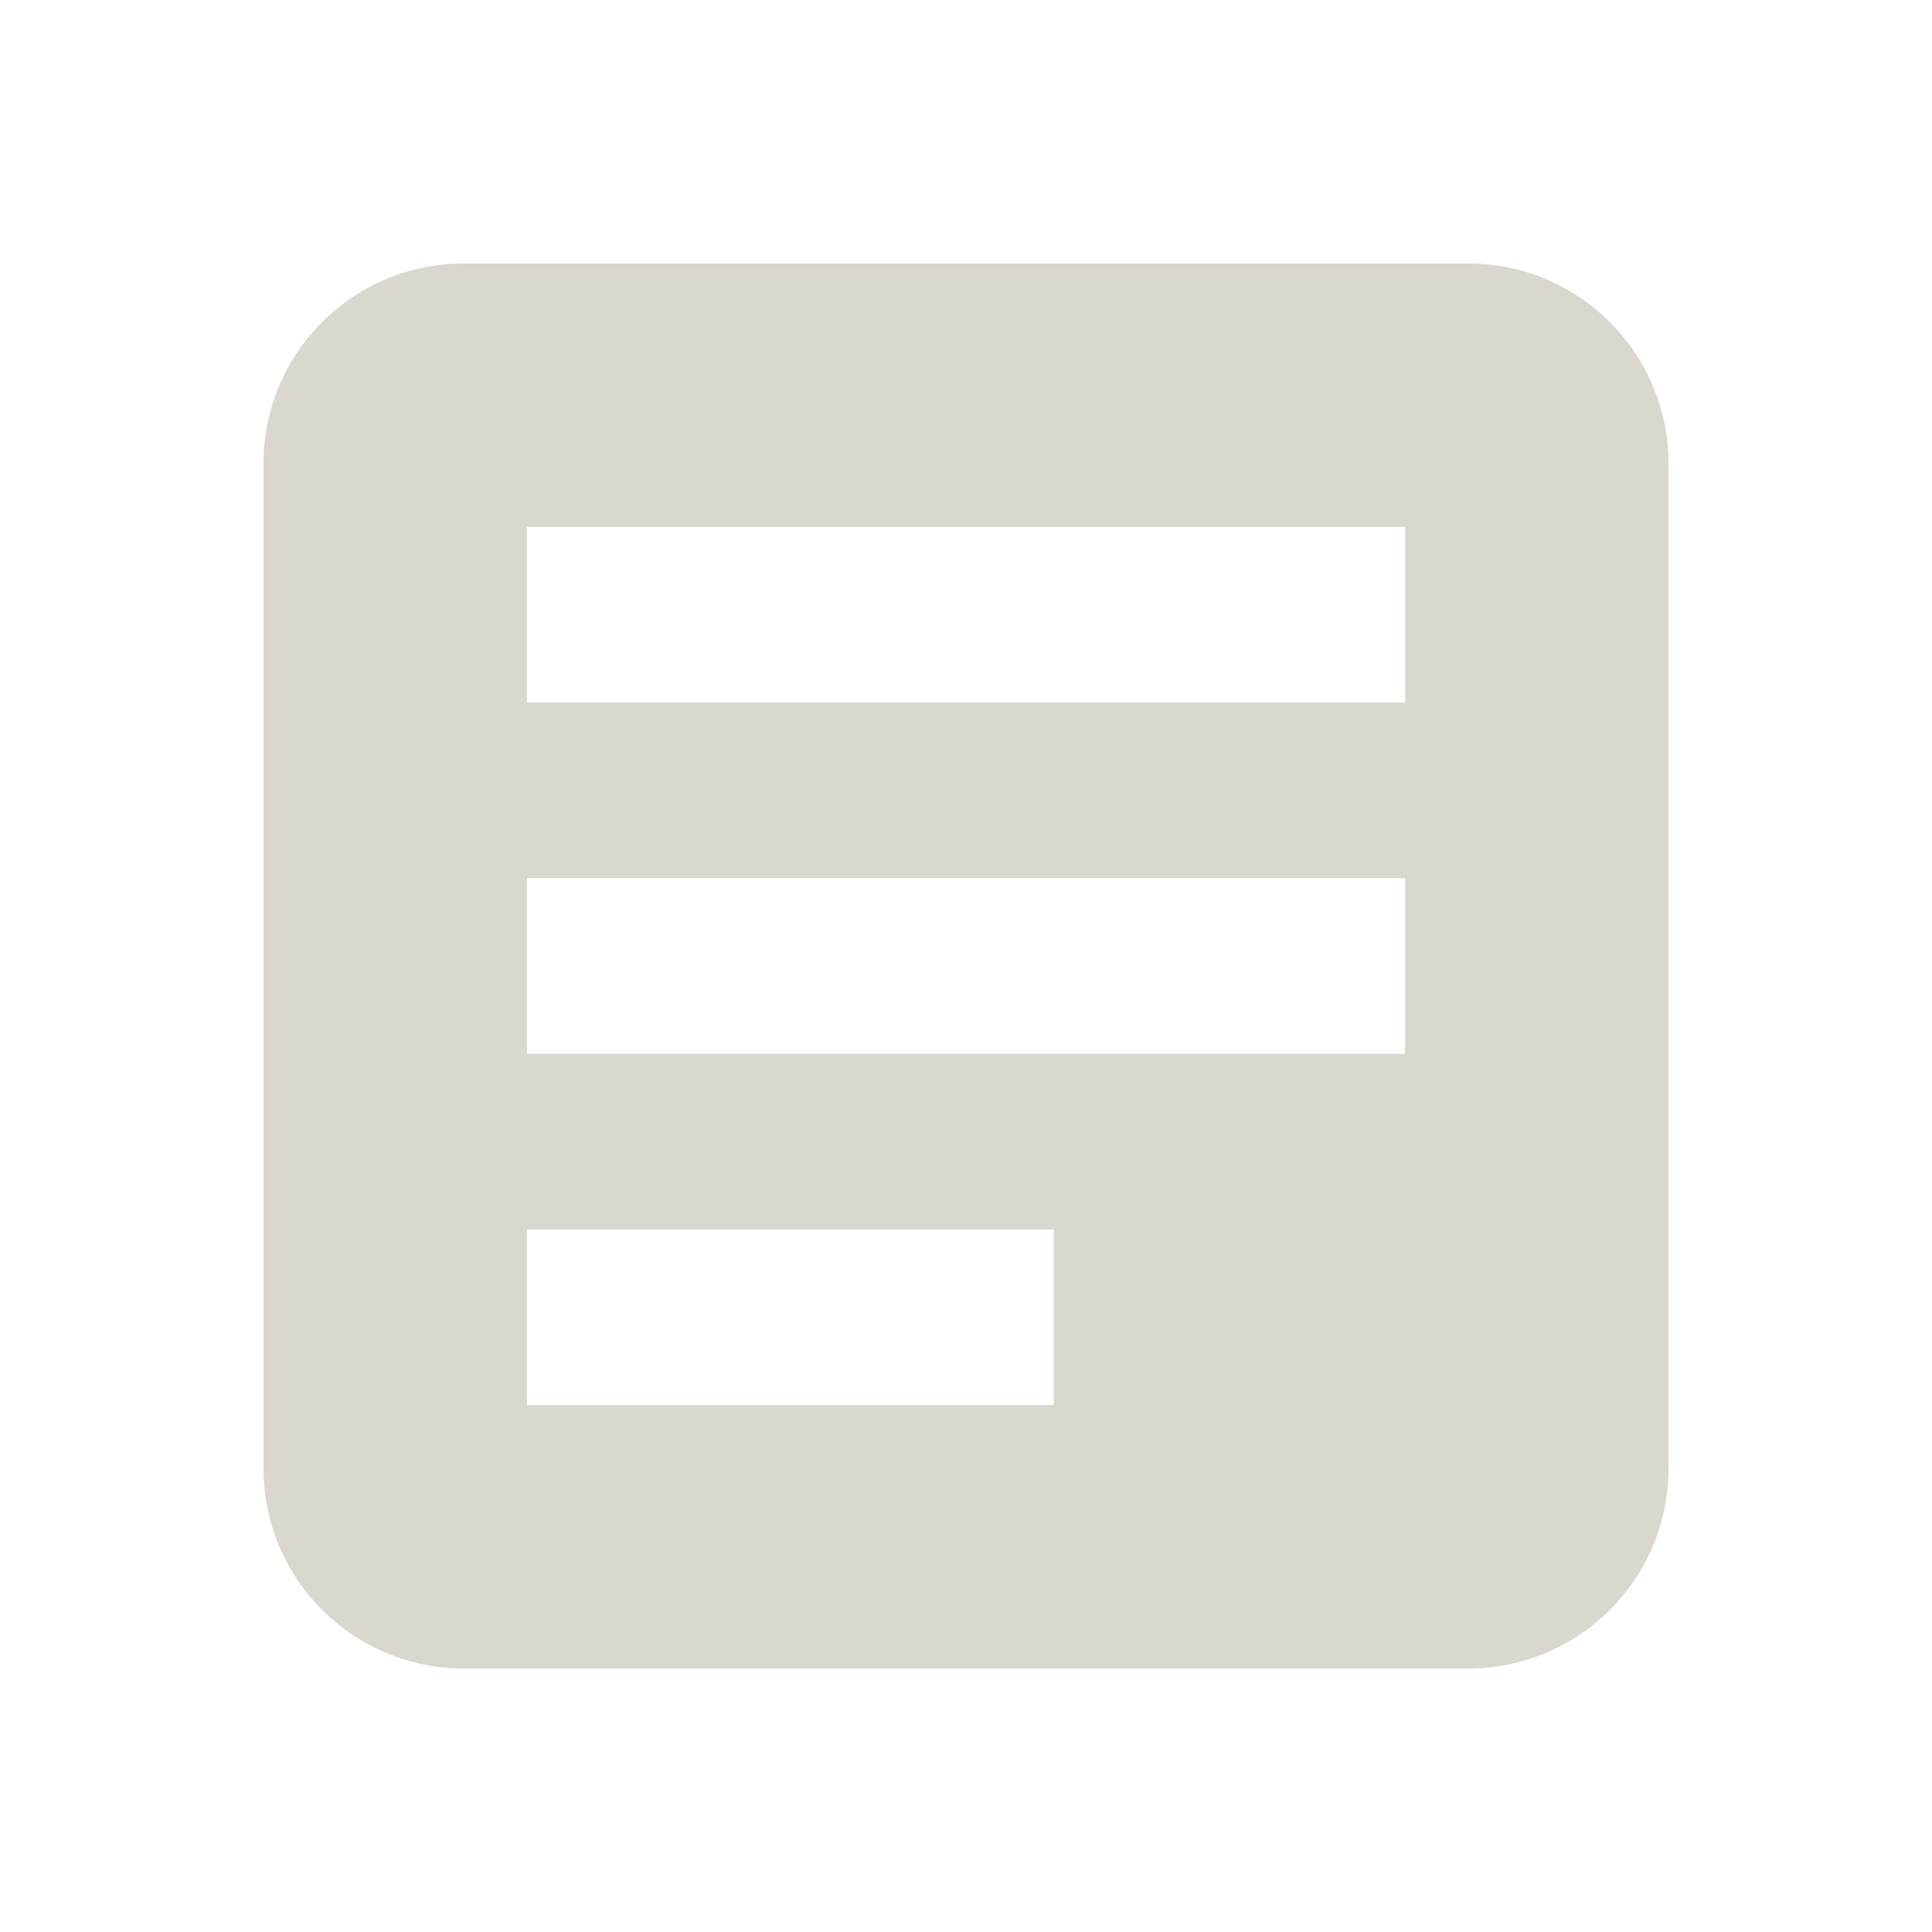 <svg xmlns="http://www.w3.org/2000/svg" width="22" height="22" version="1.1">
 <defs>
  <style id="current-color-scheme" type="text/css">
   .ColorScheme-Text { color:#D9D7CE; } .ColorScheme-Highlight { color:#4285f4; }
  </style>
 </defs>
 <path style="fill:currentColor" class="ColorScheme-Text" d="M 5.285 3 C 4.019 3 3 4.019 3 5.285 L 3 16.715 C 3 17.981 4.019 19 5.285 19 L 16.715 19 C 17.981 19 19 17.981 19 16.715 L 19 5.285 C 19 4.019 17.981 3 16.715 3 L 5.285 3 z M 6 6 L 16 6 L 16 8 L 6 8 L 6 6 z M 6 10 L 16 10 L 16 12 L 6 12 L 6 10 z M 6 14 L 12 14 L 12 16 L 6 16 L 6 14 z"/>
</svg>
